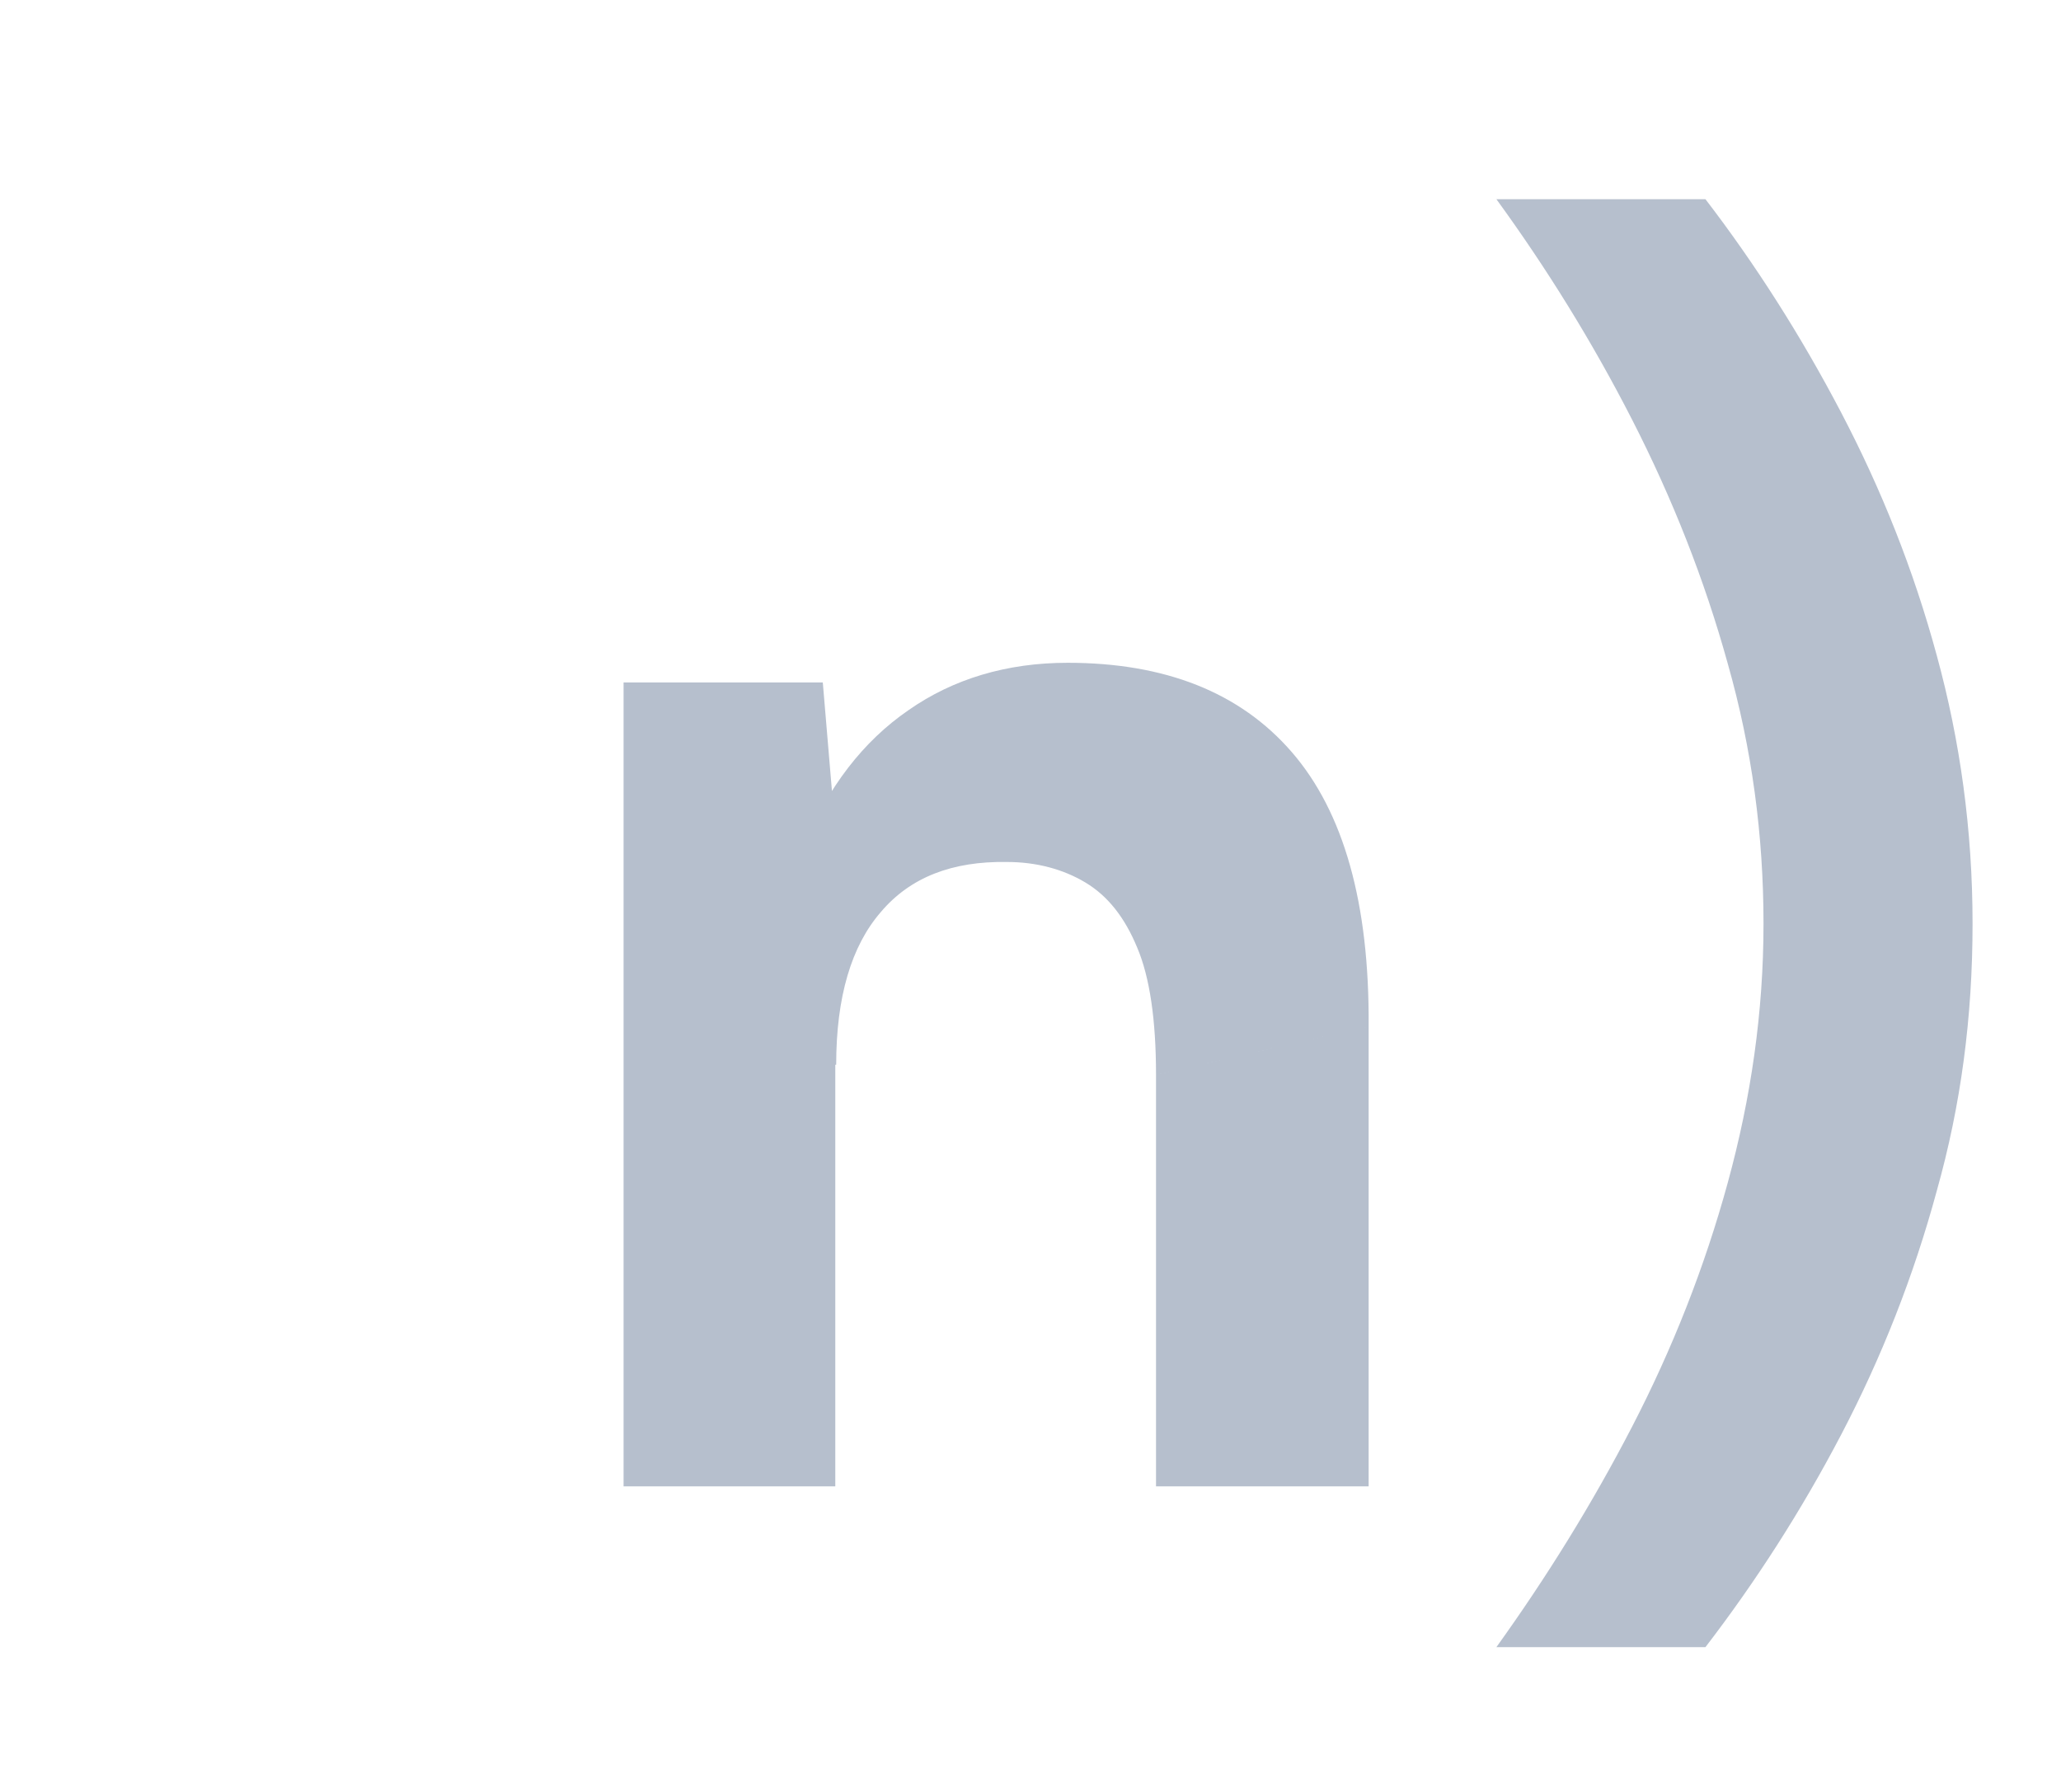 <?xml version="1.0" encoding="UTF-8"?>
<svg id="Camada_1" data-name="Camada 1" xmlns="http://www.w3.org/2000/svg" xmlns:xlink="http://www.w3.org/1999/xlink" viewBox="0 0 23.07 20.06">
  <defs>
    <style>
      .cls-1 {
        fill: #b6bfcd;
        stroke-width: 0px;
      }

      .cls-2 {
        filter: url(#drop-shadow-32);
      }
    </style>
    <filter id="drop-shadow-32" filterUnits="userSpaceOnUse">
      <feOffset dx=".5" dy=".5"/>
      <feGaussianBlur result="blur" stdDeviation="0"/>
      <feFlood flood-color="#4d0053" flood-opacity="1"/>
      <feComposite in2="blur" operator="in"/>
      <feComposite in="SourceGraphic"/>
    </filter>
  </defs>
  <g class="cls-2">
    <path class="cls-1" d="M6.48,16.14V7.14h2.23l.14,1.66v7.34h-2.38ZM12.44,11.53c0-.61-.07-1.09-.21-1.42-.14-.34-.33-.58-.58-.73s-.55-.23-.88-.23c-.61-.01-1.08.17-1.41.56-.33.38-.5.95-.5,1.71h-.79c0-.96.14-1.77.42-2.44.28-.67.67-1.18,1.18-1.53.5-.35,1.1-.53,1.78-.53,1.09,0,1.93.33,2.51,1s.87,1.69.86,3.07l-2.38.54ZM12.44,16.14v-4.61l2.38-.54v5.15h-2.38Z"/>
    <path class="cls-1" d="M18.59,17.94h-2.34c.56-.78,1.07-1.6,1.52-2.47s.81-1.78,1.07-2.73c.26-.95.4-1.91.4-2.9s-.13-1.96-.4-2.91c-.26-.94-.62-1.85-1.07-2.73s-.96-1.7-1.52-2.47h2.34c.56.73,1.07,1.53,1.52,2.39.45.86.81,1.76,1.07,2.72.26.95.4,1.95.4,3s-.13,2.03-.4,2.99c-.26.96-.62,1.87-1.07,2.73s-.96,1.65-1.52,2.38Z"/>
  </g>
</svg>